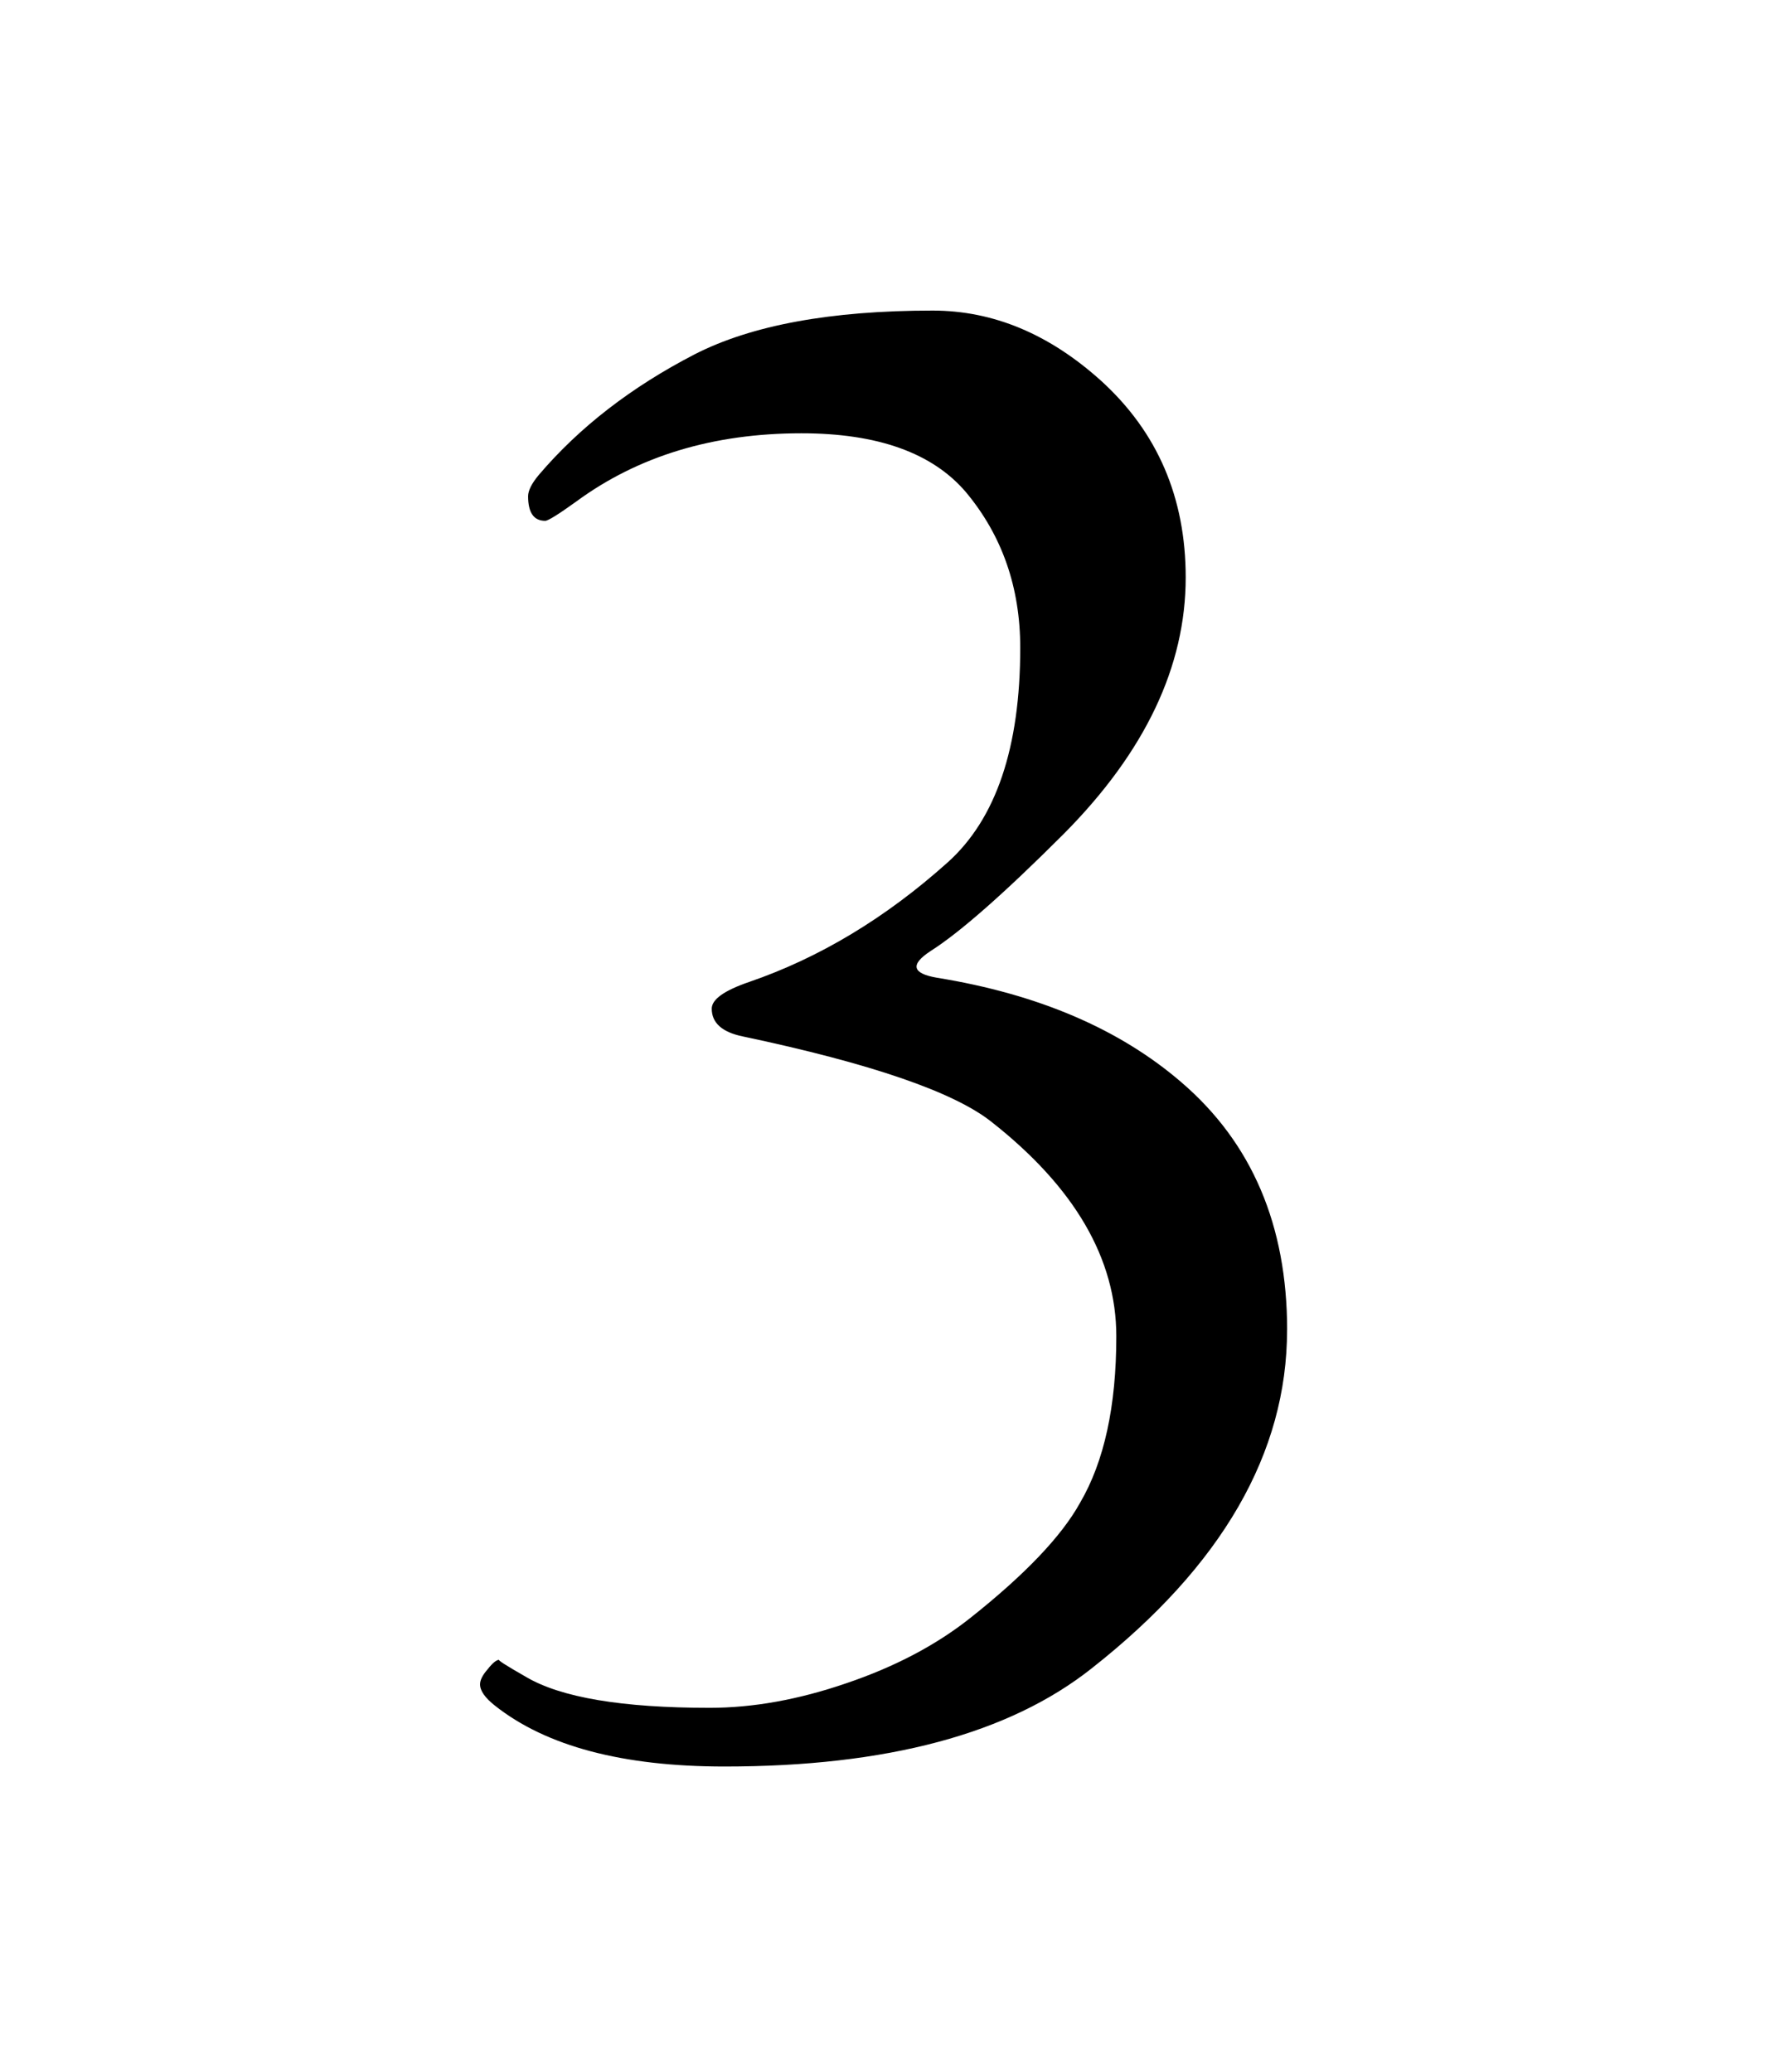 <?xml version="1.0" encoding="UTF-8" standalone="no"?>
<svg
   xmlns:dc="http://purl.org/dc/elements/1.1/"
   xmlns:cc="http://creativecommons.org/ns#"
   xmlns:rdf="http://www.w3.org/1999/02/22-rdf-syntax-ns#"
   xmlns:svg="http://www.w3.org/2000/svg"
   xmlns="http://www.w3.org/2000/svg"
   width="69"
   height="81"
   viewBox="0 0 18.256 21.431"
   version="1.1"
   id="svg8">
  <defs
     id="defs2" />
  <g
     id="layer1"
     transform="translate(0,-275.569)">
    <g
       id="flowRoot4485"
       style="font-style:normal;font-weight:normal;font-size:48px;line-height:1.25;font-family:sans-serif;letter-spacing:0px;word-spacing:0px;fill:#000000;fill-opacity:1;stroke:none"
       transform="matrix(0.265,0,0,0.265,2.074,269.324)"
       aria-label="3">
      <path
         id="path4493"
         style="font-style:normal;font-variant:normal;font-weight:normal;font-stretch:normal;font-size:85.333px;font-family:'Californian FB';-inkscape-font-specification:'Californian FB'"
         d="m 42.41,75.479 q 0,7.208 -7.625,13.208 -4.833,3.833 -14.333,3.833 -5.958,0 -8.958,-2.375 -0.583,-0.458 -0.583,-0.833 0,-0.25 0.292,-0.583 0.292,-0.375 0.458,-0.375 -0.125,0 1.042,0.667 2.042,1.208 7.167,1.208 2.542,0 5.333,-0.958 2.833,-0.958 4.833,-2.542 3.208,-2.542 4.292,-4.5 1.417,-2.417 1.417,-6.5 0,-4.542 -4.875,-8.375 -2.208,-1.75 -9.708,-3.333 -1.208,-0.25 -1.208,-1.083 0,-0.542 1.458,-1.042 4.125,-1.417 7.75,-4.667 2.833,-2.542 2.833,-8.375 0,-3.542 -2.125,-6.083 -1.958,-2.292 -6.417,-2.292 -5.167,0 -8.792,2.667 -1.042,0.75 -1.208,0.75 -0.667,0 -0.667,-0.958 0,-0.333 0.417,-0.833 2.375,-2.792 6.083,-4.708 3.333,-1.708 9.292,-1.708 3.542,0 6.583,2.75 3.292,3 3.292,7.667 0,5.208 -4.75,10 -3.5,3.5 -5.208,4.583 -1.208,0.792 0.25,1.042 5.917,0.958 9.542,4.083 4.125,3.542 4.125,9.667 z" />
    </g>
  </g>
</svg>
